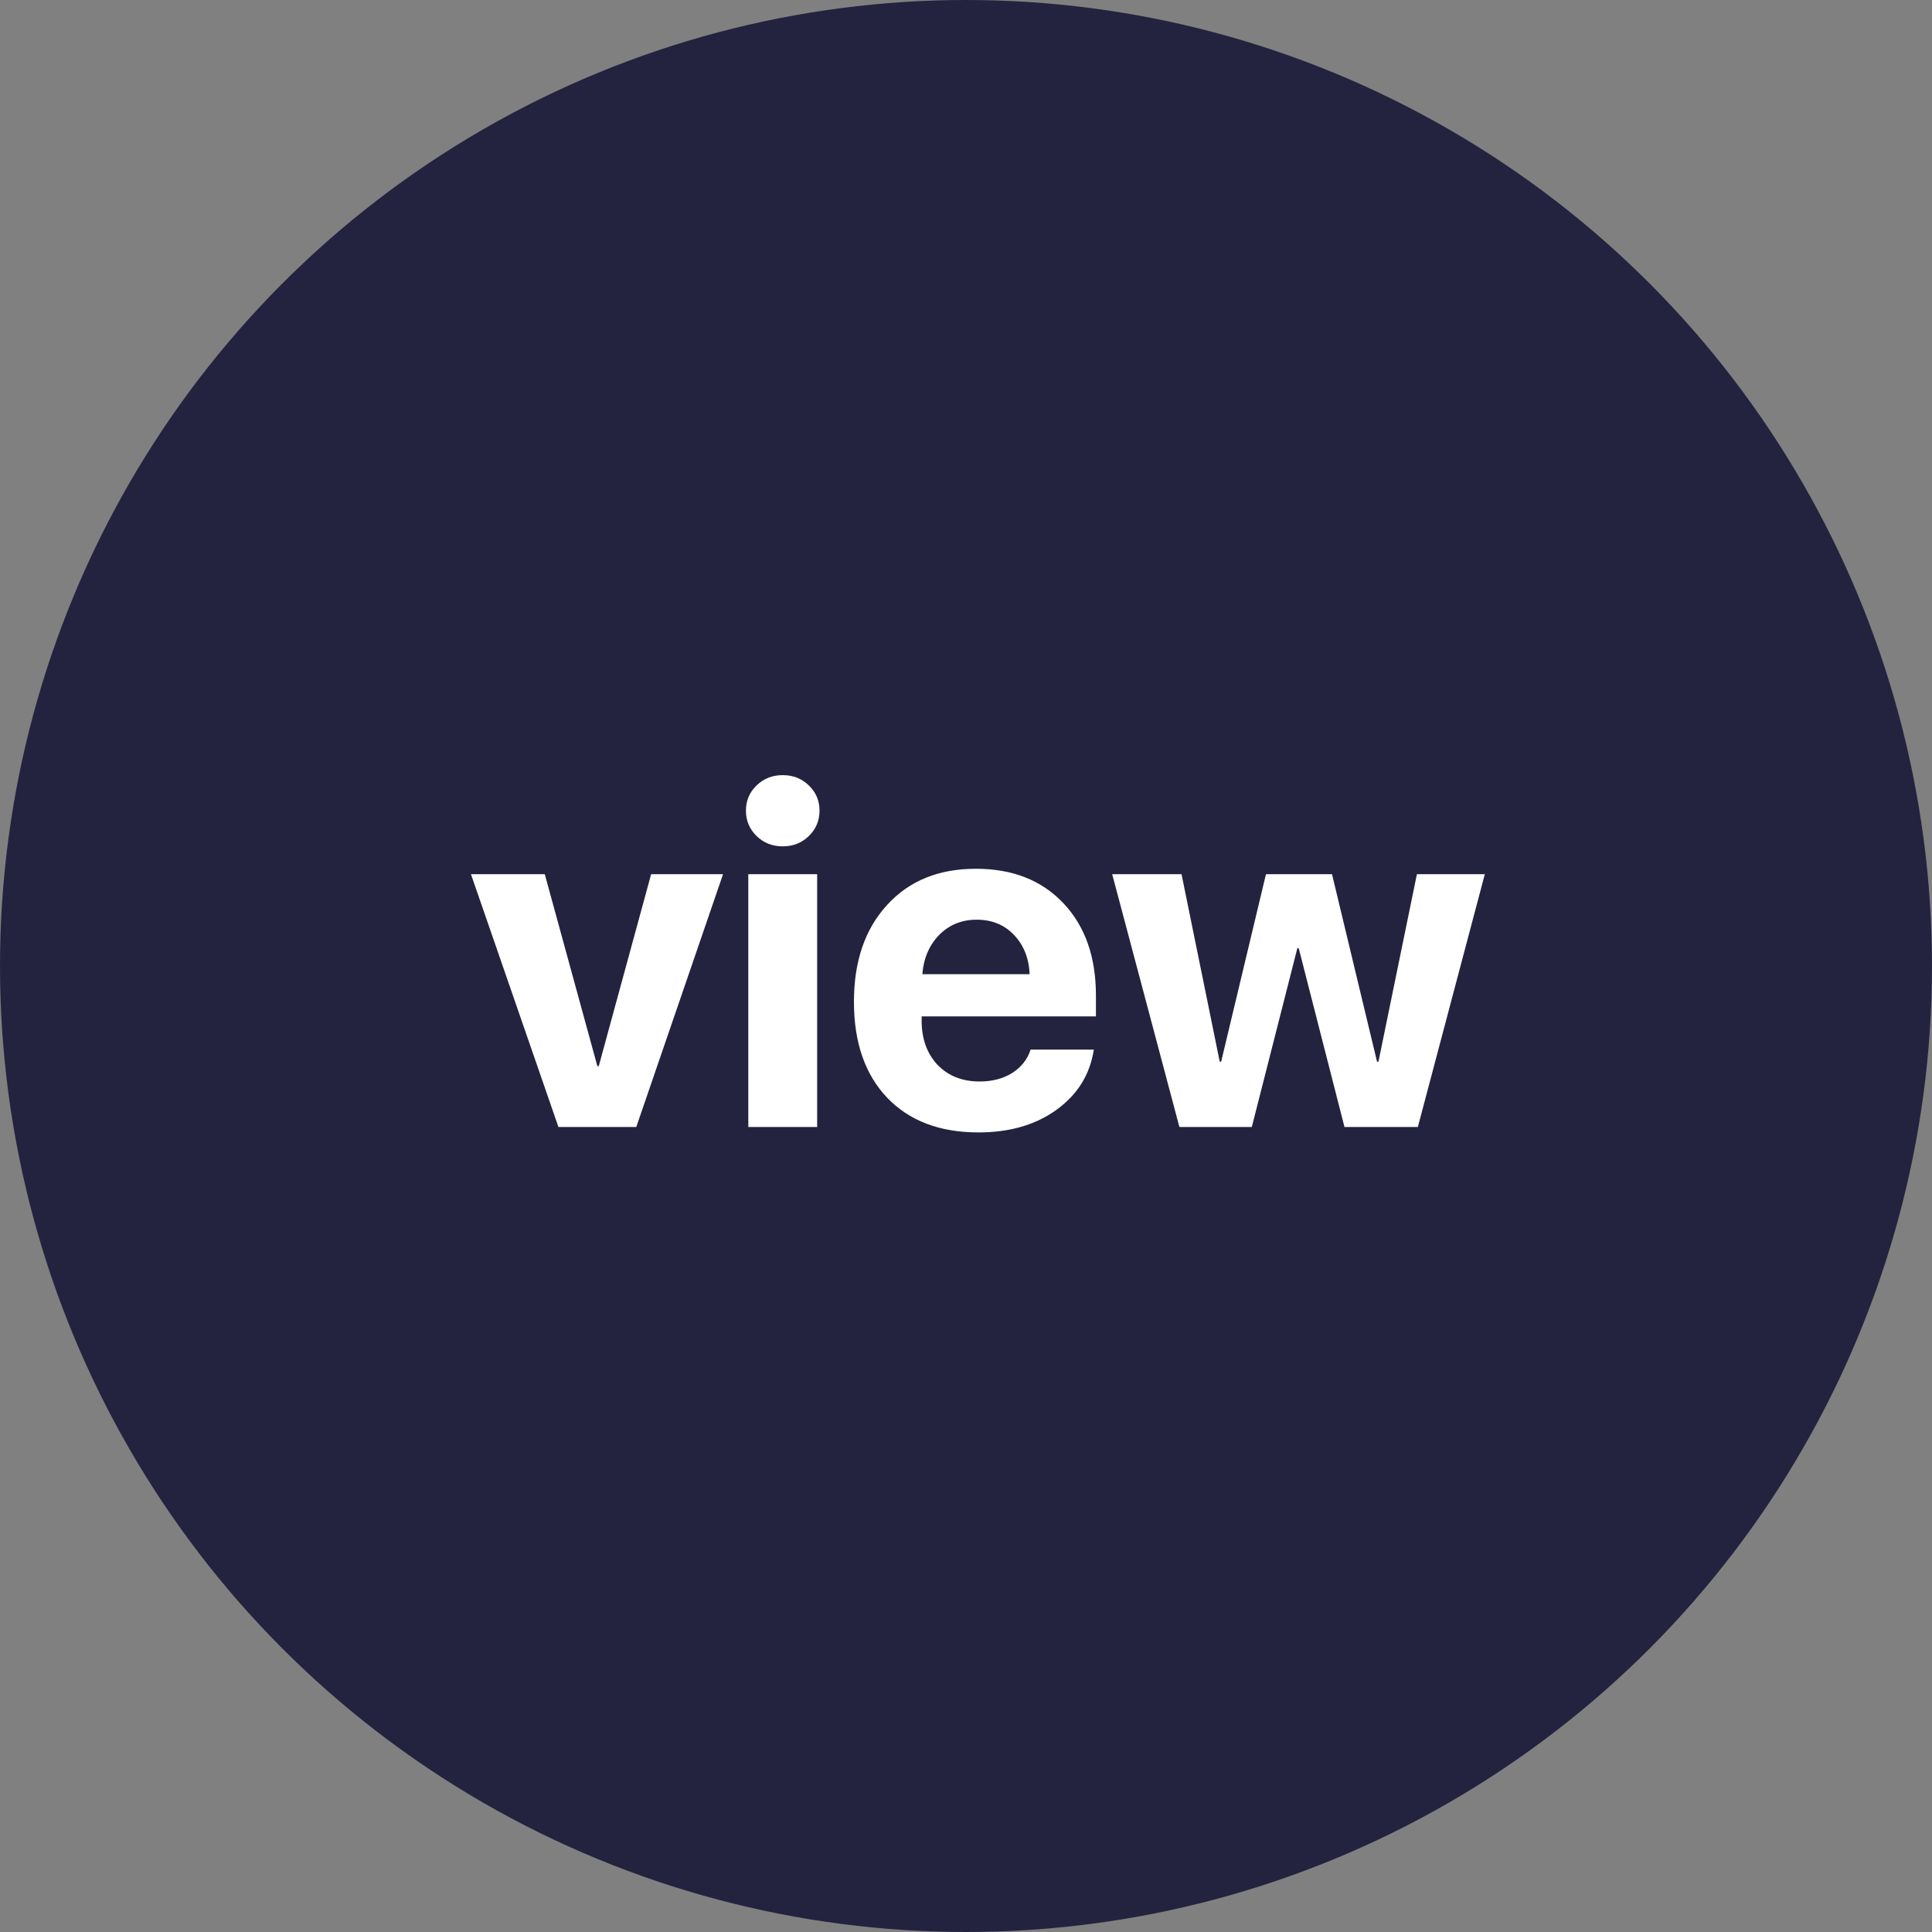 <svg width="72" height="72" viewBox="0 0 72 72" fill="none" xmlns="http://www.w3.org/2000/svg">
<rect x="0" y="0" width="72" height="72" fill="#808080" stroke="none"/>
<g clip-path="url(#clip0_0_573)">
<circle cx="36" cy="36" r="36" fill="#232340"/>
<path d="M26.946 32.578L23.712 42H20.811L17.551 32.578H20.302L22.262 39.732H22.314L24.266 32.578H26.946ZM27.887 42V32.578H30.453V42H27.887ZM30.145 31.154C29.882 31.412 29.557 31.541 29.17 31.541C28.783 31.541 28.458 31.412 28.194 31.154C27.931 30.896 27.799 30.583 27.799 30.214C27.799 29.839 27.931 29.525 28.194 29.273C28.458 29.016 28.783 28.887 29.17 28.887C29.557 28.887 29.882 29.016 30.145 29.273C30.409 29.525 30.541 29.839 30.541 30.214C30.541 30.583 30.409 30.896 30.145 31.154ZM36.395 34.274C35.838 34.274 35.372 34.465 34.997 34.846C34.628 35.227 34.42 35.713 34.373 36.305H38.372C38.343 35.701 38.147 35.212 37.783 34.837C37.426 34.462 36.963 34.274 36.395 34.274ZM38.407 39.117H40.763C40.622 40.043 40.159 40.79 39.374 41.358C38.595 41.921 37.625 42.202 36.465 42.202C35.018 42.202 33.881 41.769 33.055 40.901C32.234 40.034 31.824 38.845 31.824 37.333C31.824 35.827 32.234 34.626 33.055 33.73C33.875 32.827 34.98 32.376 36.368 32.376C37.733 32.376 38.82 32.804 39.629 33.659C40.438 34.515 40.842 35.66 40.842 37.096V37.878H34.347V38.036C34.347 38.71 34.543 39.258 34.935 39.68C35.334 40.096 35.858 40.304 36.509 40.304C36.977 40.304 37.382 40.198 37.722 39.987C38.062 39.77 38.29 39.48 38.407 39.117ZM55.335 32.578L52.839 42H50.105L48.4 35.338H48.348L46.651 42H43.953L41.448 32.578H44.032L45.456 39.565H45.509L47.179 32.578H49.64L51.318 39.565H51.371L52.804 32.578H55.335Z" fill="white"/>
</g>
<defs>
<clipPath id="clip0_0_573">
<rect width="72" height="72" fill="white"/>
</clipPath>
</defs>
</svg>
